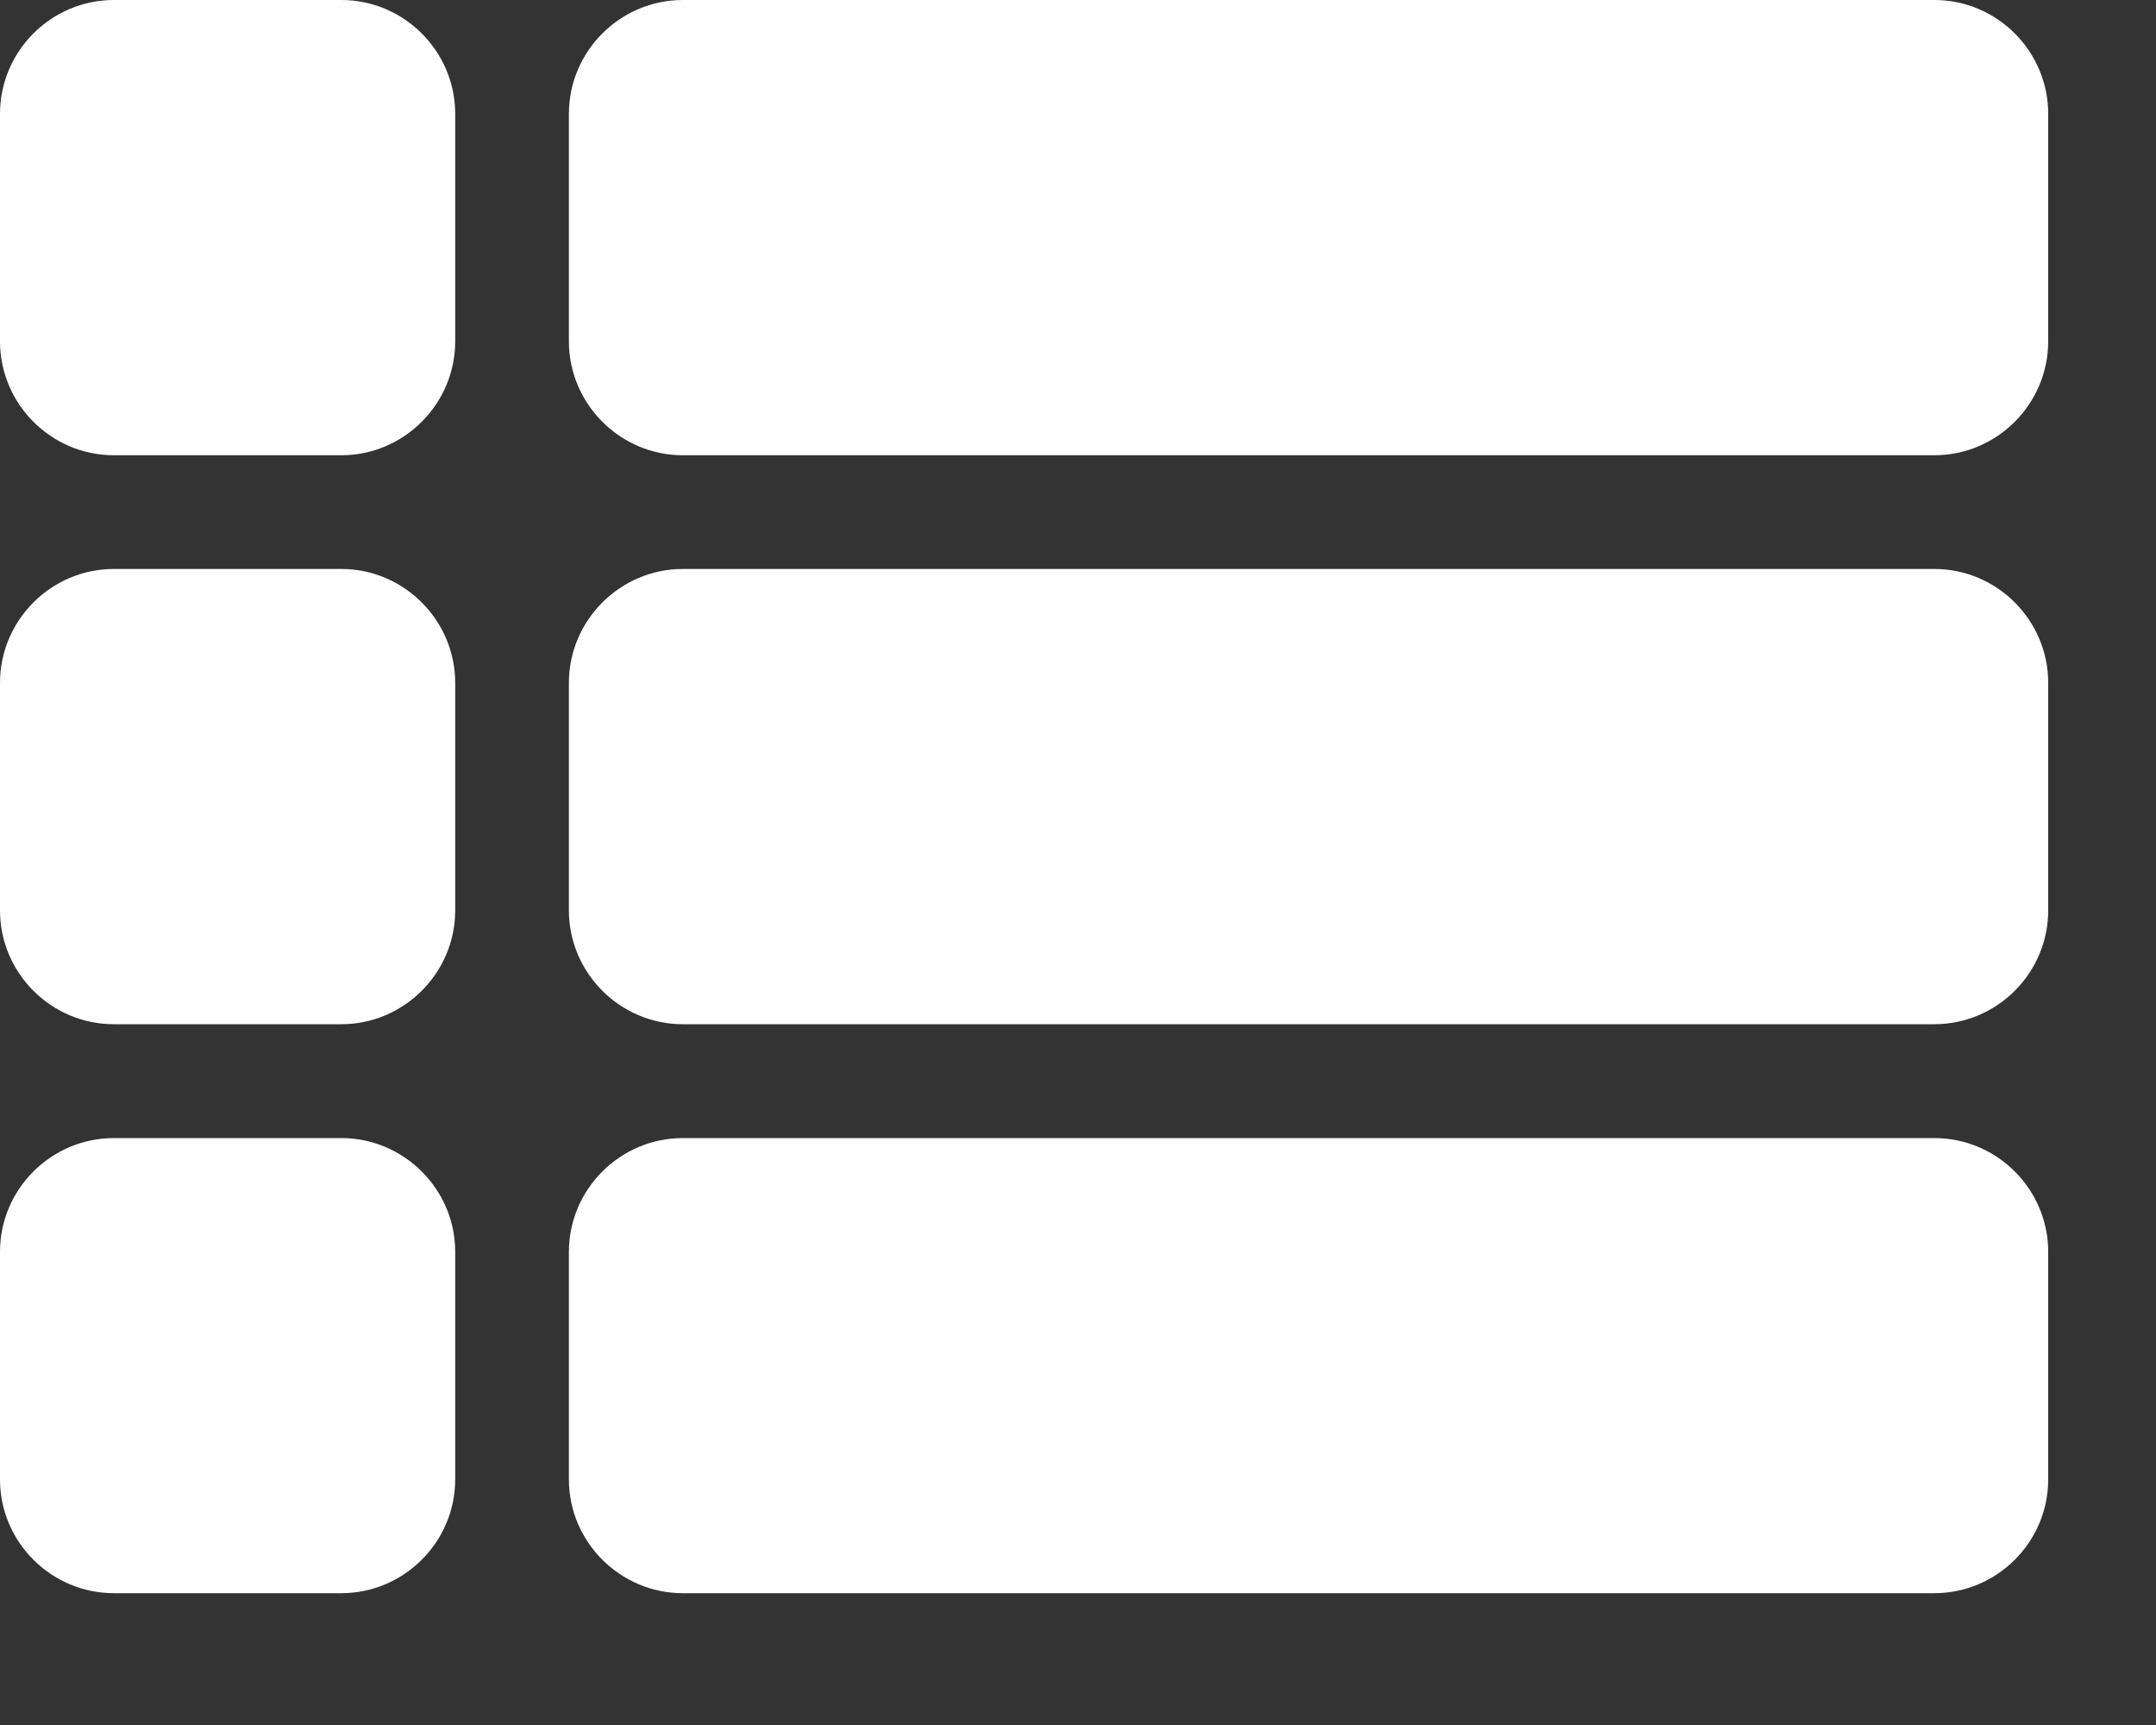 <svg width="15" height="12" viewBox="0 0 15 12" fill="none" xmlns="http://www.w3.org/2000/svg">
<rect x="0" y="0" width="15" height="12" fill="#333333" stroke="none"/>
<path d="M0.792 7.125H2.375C2.81 7.125 3.167 6.769 3.167 6.333V4.75C3.167 4.315 2.81 3.958 2.375 3.958H0.792C0.356 3.958 0 4.315 0 4.75V6.333C0 6.769 0.356 7.125 0.792 7.125ZM0.792 11.083H2.375C2.81 11.083 3.167 10.727 3.167 10.292V8.708C3.167 8.273 2.81 7.917 2.375 7.917H0.792C0.356 7.917 0 8.273 0 8.708V10.292C0 10.727 0.356 11.083 0.792 11.083ZM0.792 3.167H2.375C2.81 3.167 3.167 2.81 3.167 2.375V0.792C3.167 0.356 2.81 0 2.375 0H0.792C0.356 0 0 0.356 0 0.792V2.375C0 2.81 0.356 3.167 0.792 3.167ZM4.75 7.125H13.458C13.894 7.125 14.25 6.769 14.25 6.333V4.75C14.25 4.315 13.894 3.958 13.458 3.958H4.75C4.315 3.958 3.958 4.315 3.958 4.75V6.333C3.958 6.769 4.315 7.125 4.75 7.125ZM4.75 11.083H13.458C13.894 11.083 14.25 10.727 14.25 10.292V8.708C14.25 8.273 13.894 7.917 13.458 7.917H4.75C4.315 7.917 3.958 8.273 3.958 8.708V10.292C3.958 10.727 4.315 11.083 4.75 11.083ZM3.958 0.792V2.375C3.958 2.81 4.315 3.167 4.75 3.167H13.458C13.894 3.167 14.25 2.81 14.25 2.375V0.792C14.25 0.356 13.894 0 13.458 0H4.75C4.315 0 3.958 0.356 3.958 0.792Z" fill="white"/>
</svg>

